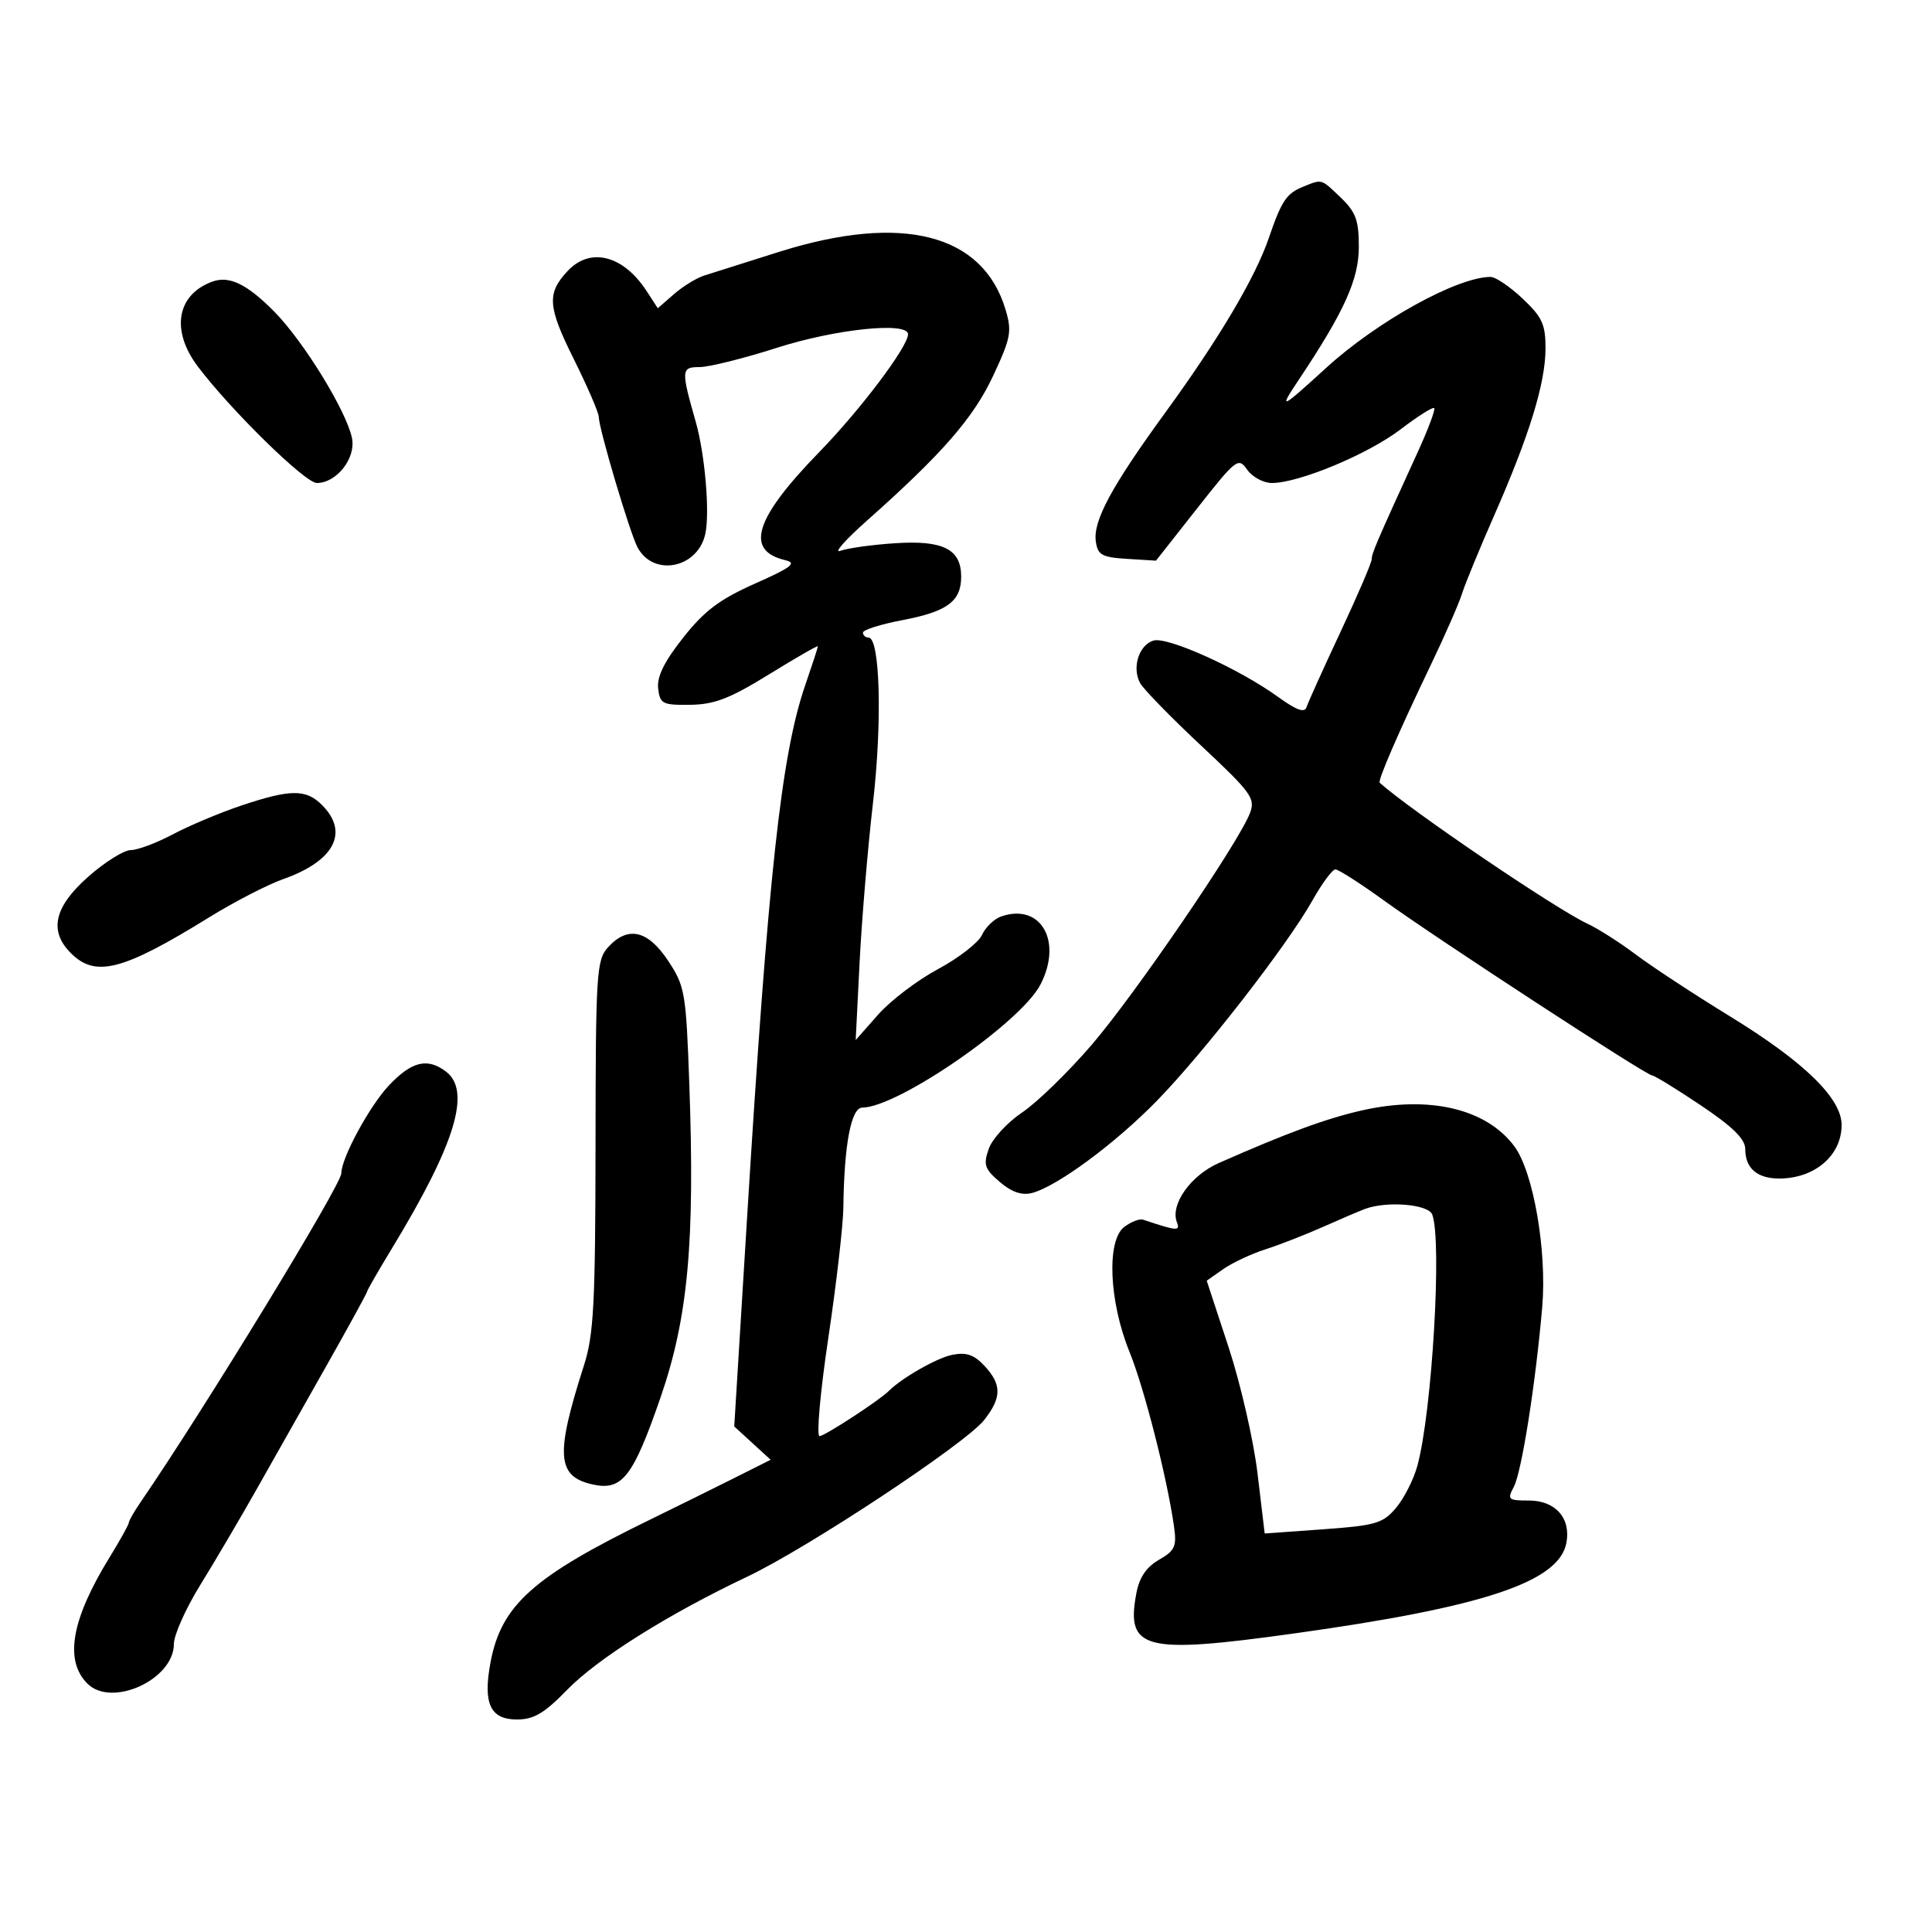<svg xmlns="http://www.w3.org/2000/svg" width="300" height="300" viewBox="0 0 300 300" version="1.1">
	<path d="M 202.352 28.993 C 199.755 30.041, 199.001 31.171, 197.005 37 C 194.910 43.121, 189.275 52.624, 180.993 64 C 172.590 75.543, 169.707 80.885, 170.158 84.079 C 170.455 86.180, 171.096 86.537, 175 86.780 L 179.500 87.060 185.866 78.973 C 191.981 71.205, 192.289 70.967, 193.673 72.943 C 194.465 74.074, 196.192 75, 197.511 75 C 201.695 75, 212.433 70.525, 217.461 66.685 C 220.130 64.647, 222.488 63.155, 222.701 63.368 C 222.915 63.581, 221.779 66.623, 220.177 70.128 C 213.685 84.333, 213 85.928, 213 86.833 C 213 87.351, 210.816 92.438, 208.147 98.137 C 205.477 103.837, 203.106 109.089, 202.877 109.808 C 202.581 110.739, 201.308 110.281, 198.463 108.220 C 192.410 103.836, 181.236 98.790, 179.087 99.472 C 176.839 100.186, 175.749 103.662, 177.025 106.047 C 177.532 106.995, 181.794 111.369, 186.494 115.767 C 194.329 123.097, 194.961 123.971, 194.091 126.261 C 192.357 130.820, 176.270 154.379, 169.541 162.212 C 165.897 166.454, 161.028 171.192, 158.722 172.741 C 156.415 174.290, 154.081 176.829, 153.534 178.383 C 152.667 180.849, 152.882 181.502, 155.230 183.521 C 157.058 185.094, 158.651 185.649, 160.209 185.256 C 164.084 184.278, 173.188 177.558, 179.701 170.869 C 186.984 163.389, 199.915 146.726, 203.785 139.836 C 205.278 137.177, 206.887 135.002, 207.360 135.001 C 207.833 135, 211.208 137.161, 214.860 139.802 C 223.011 145.697, 255.662 167, 256.548 167 C 256.900 167, 260.297 169.085, 264.095 171.633 C 269.085 174.981, 271 176.867, 271 178.433 C 271 181.396, 272.849 183, 276.266 183 C 281.761 183, 285.914 179.471, 285.968 174.753 C 286.016 170.596, 280.216 164.926, 268.671 157.843 C 263.077 154.411, 256.475 150.079, 254 148.215 C 251.525 146.351, 248.150 144.200, 246.500 143.433 C 241.600 141.158, 219.071 125.872, 214.238 121.544 C 213.895 121.237, 217.227 113.557, 222.182 103.234 C 224.364 98.687, 226.533 93.737, 227.003 92.234 C 227.473 90.730, 229.736 85.225, 232.032 80 C 237.497 67.564, 239.971 59.514, 239.987 54.118 C 239.998 50.381, 239.475 49.241, 236.429 46.368 C 234.465 44.516, 232.230 43, 231.464 43 C 226.293 43, 213.854 49.881, 205.912 57.136 C 198.827 63.608, 198.477 63.761, 201.653 59 C 208.751 48.359, 211 43.382, 211 38.315 C 211 34.207, 210.527 32.921, 208.195 30.687 C 205.091 27.713, 205.344 27.786, 202.352 28.993 M 121 39.101 C 115.775 40.744, 110.520 42.406, 109.322 42.794 C 108.124 43.182, 106.018 44.482, 104.642 45.682 L 102.141 47.864 100.396 45.182 C 96.774 39.617, 91.641 38.322, 88.133 42.088 C 84.896 45.562, 85.037 47.600, 89.077 55.718 C 91.207 59.998, 92.961 64.056, 92.975 64.735 C 93.014 66.644, 97.811 82.778, 99 84.999 C 101.473 89.621, 108.346 88.253, 109.521 82.905 C 110.243 79.616, 109.467 70.536, 108.034 65.500 C 105.735 57.426, 105.765 57, 108.628 57 C 110.094 57, 115.508 55.650, 120.659 54 C 129.766 51.083, 141 49.923, 141 51.900 C 141 53.822, 133.633 63.602, 127.225 70.185 C 117.167 80.518, 115.606 85.491, 121.949 86.988 C 123.790 87.423, 122.917 88.096, 117.241 90.618 C 111.742 93.061, 109.390 94.831, 106.085 99.012 C 103.139 102.738, 101.986 105.080, 102.199 106.905 C 102.476 109.295, 102.869 109.495, 107.174 109.442 C 110.935 109.395, 113.329 108.470, 119.424 104.709 C 123.591 102.137, 127 100.180, 127 100.360 C 127 100.540, 126.114 103.262, 125.031 106.409 C 121.307 117.234, 119.281 135.837, 115.980 189.500 L 114.013 221.500 116.839 224.086 L 119.665 226.673 113.583 229.723 C 110.237 231.400, 104.575 234.198, 101 235.939 C 82.764 244.824, 77.830 249.236, 76.166 258.141 C 74.974 264.520, 76.120 267, 80.260 267 C 82.893 267, 84.510 266.048, 88.042 262.417 C 92.790 257.537, 103.729 250.660, 116 244.843 C 125.435 240.370, 149.932 224.173, 152.825 220.495 C 155.558 217.020, 155.569 214.988, 152.869 212.090 C 151.250 210.352, 150.046 209.941, 147.860 210.378 C 145.481 210.854, 140.049 213.951, 138 216 C 136.536 217.464, 128.041 223, 127.259 223 C 126.756 223, 127.369 216.137, 128.621 207.750 C 129.873 199.363, 130.924 190.250, 130.957 187.500 C 131.075 177.744, 132.160 172.001, 133.889 171.990 C 139.433 171.957, 158.506 158.790, 161.557 152.889 C 165.039 146.156, 161.627 140.197, 155.491 142.295 C 154.386 142.673, 153.036 143.964, 152.491 145.164 C 151.946 146.364, 148.875 148.754, 145.666 150.475 C 142.458 152.196, 138.266 155.380, 136.352 157.552 L 132.872 161.500 133.474 149.500 C 133.805 142.900, 134.742 131.725, 135.557 124.667 C 137.010 112.082, 136.656 99, 134.862 99 C 134.388 99, 134 98.653, 134 98.229 C 134 97.805, 136.770 96.931, 140.155 96.288 C 147.094 94.969, 149.250 93.370, 149.250 89.541 C 149.250 85.275, 146.456 83.860, 139 84.351 C 135.425 84.586, 131.600 85.117, 130.500 85.530 C 129.400 85.944, 131.200 83.884, 134.500 80.952 C 146.303 70.466, 151.144 64.917, 154.216 58.353 C 156.966 52.476, 157.155 51.462, 156.139 48.068 C 152.610 36.292, 140.092 33.097, 121 39.101 M 33 43.719 C 27.446 45.725, 26.480 51.298, 30.714 56.906 C 35.843 63.697, 47.385 75, 49.192 75 C 52.266 75, 55.282 71.161, 54.658 68.042 C 53.823 63.866, 47.152 53.009, 42.575 48.376 C 38.374 44.125, 35.606 42.779, 33 43.719 M 37.500 125.075 C 34.200 126.179, 29.414 128.189, 26.865 129.541 C 24.315 130.894, 21.364 132, 20.306 132 C 19.247 132, 16.271 133.865, 13.691 136.145 C 8.405 140.817, 7.556 144.556, 11 148 C 14.837 151.837, 19.049 150.744, 32.531 142.411 C 36.399 140.021, 41.551 137.364, 43.982 136.506 C 51.922 133.705, 54.252 129.252, 50 125 C 47.512 122.512, 45.115 122.526, 37.500 125.075 M 94.405 147.106 C 92.626 149.073, 92.498 151.114, 92.473 177.856 C 92.450 202.432, 92.196 207.281, 90.682 212 C 86.201 225.966, 86.447 229.280, 92.057 230.513 C 96.612 231.513, 98.303 229.339, 102.567 217 C 106.838 204.640, 107.916 192.934, 107.039 168.424 C 106.526 154.072, 106.367 153.147, 103.736 149.174 C 100.581 144.410, 97.468 143.720, 94.405 147.106 M 60.397 168.541 C 57.381 171.739, 53 179.824, 53 182.193 C 53 183.973, 31.693 218.879, 21.859 233.210 C 20.837 234.700, 20 236.155, 20 236.444 C 20 236.733, 18.655 239.156, 17.011 241.827 C 11.078 251.470, 9.964 257.821, 13.573 261.430 C 17.353 265.210, 27 260.793, 27 255.283 C 27 253.886, 28.842 249.763, 31.094 246.121 C 33.345 242.480, 37.221 235.900, 39.708 231.500 C 42.194 227.100, 47.102 218.420, 50.614 212.211 C 54.126 206.001, 57 200.760, 57 200.563 C 57 200.366, 58.737 197.345, 60.861 193.849 C 70.700 177.653, 73.220 169.406, 69.250 166.392 C 66.372 164.207, 63.923 164.802, 60.397 168.541 M 211.500 172.420 C 205.946 173.675, 199.926 175.888, 189.263 180.591 C 184.889 182.521, 181.690 187.029, 182.745 189.777 C 183.291 191.201, 182.801 191.165, 177.500 189.391 C 176.950 189.207, 175.632 189.715, 174.571 190.519 C 171.806 192.616, 172.204 202.080, 175.384 209.908 C 177.681 215.560, 181.218 229.435, 182.301 237.038 C 182.741 240.127, 182.445 240.782, 179.963 242.206 C 177.996 243.335, 176.915 244.938, 176.451 247.411 C 174.806 256.176, 177.628 256.891, 201 253.636 C 230.362 249.547, 242.069 245.653, 243.227 239.591 C 243.961 235.753, 241.530 233, 237.408 233 C 234.184 233, 234.012 232.846, 235.054 230.899 C 236.273 228.621, 238.432 214.987, 239.474 202.988 C 240.231 194.265, 238.104 181.973, 235.150 178 C 230.805 172.157, 221.929 170.062, 211.500 172.420 M 212 187.707 C 211.175 188.008, 208.250 189.258, 205.500 190.483 C 202.750 191.708, 198.700 193.288, 196.500 193.994 C 194.300 194.700, 191.348 196.085, 189.939 197.072 L 187.379 198.866 190.770 209.183 C 192.636 214.857, 194.661 223.690, 195.271 228.810 L 196.380 238.120 205.440 237.469 C 213.612 236.881, 214.722 236.557, 216.762 234.159 C 218.006 232.696, 219.503 229.750, 220.088 227.612 C 222.370 219.270, 223.944 192.622, 222.393 188.582 C 221.785 186.998, 215.407 186.460, 212 187.707" stroke="none" fill="black" fill-rule="evenodd"/>
</svg>